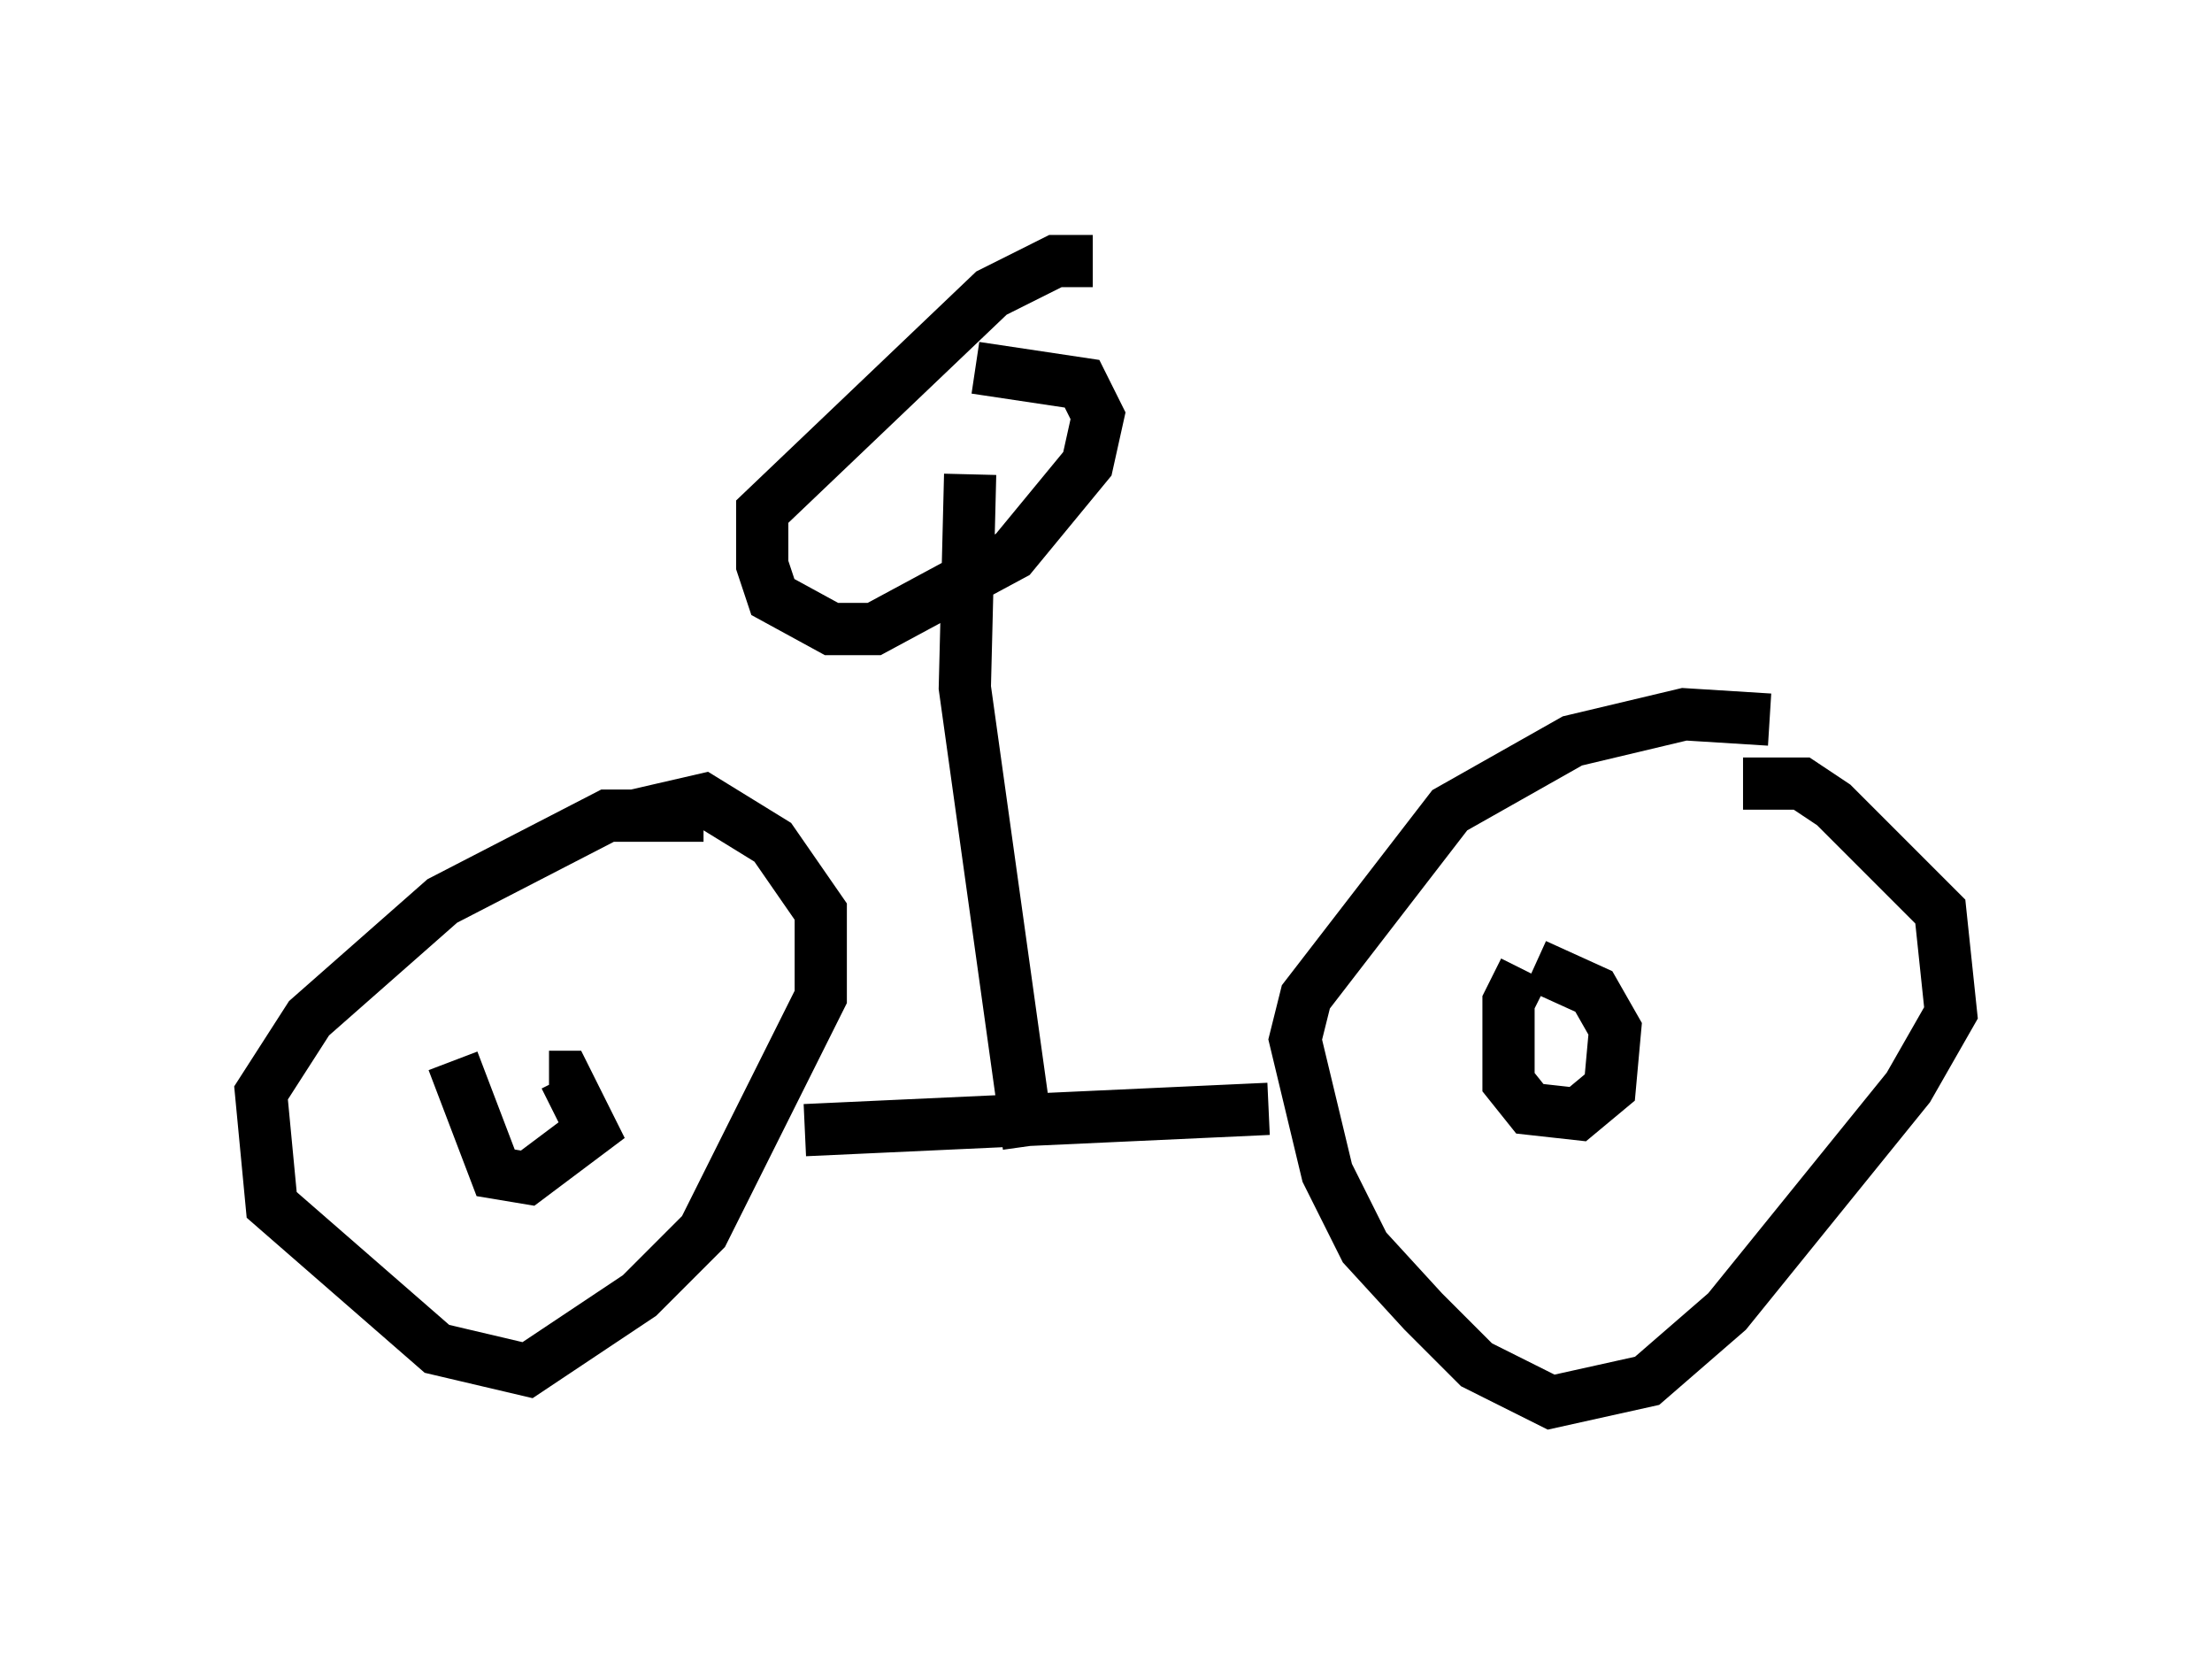 <?xml version="1.0" encoding="utf-8" ?>
<svg baseProfile="full" height="31.846" version="1.1" width="42.361" xmlns="http://www.w3.org/2000/svg" xmlns:ev="http://www.w3.org/2001/xml-events" xmlns:xlink="http://www.w3.org/1999/xlink"><defs /><rect fill="white" height="31.846" width="42.361" x="0" y="0" /><path d="M13.677, 16.331 m0.0, 0.0 m-0.204, -0.715 l-1.838, 0.0 -3.165, 1.633 l-2.552, 2.246 -0.919, 1.429 l0.204, 2.144 3.165, 2.756 l1.735, 0.408 2.144, -1.429 l1.225, -1.225 2.246, -4.492 l0.0, -1.633 -0.919, -1.327 l-1.327, -0.817 -1.327, 0.306 m21.744, -1.838 l-1.633, -0.102 -2.144, 0.51 l-2.348, 1.327 -2.756, 3.573 l-0.204, 0.817 0.613, 2.552 l0.715, 1.429 1.123, 1.225 l1.021, 1.021 1.429, 0.715 l1.838, -0.408 1.531, -1.327 l3.471, -4.288 0.817, -1.429 l-0.204, -1.94 -2.042, -2.042 l-0.613, -0.408 -1.123, 0.0 m-17.967, 6.635 l8.881, -0.408 m-15.619, -0.919 l0.817, 2.144 0.613, 0.102 l1.225, -0.919 -0.51, -1.021 l-0.306, 0.0 m18.681, -2.042 l-0.306, 0.613 0.0, 1.531 l0.408, 0.51 0.919, 0.102 l0.613, -0.51 0.102, -1.123 l-0.408, -0.715 -1.123, -0.51 m-9.698, 3.471 l-1.225, -8.779 0.102, -4.083 m2.348, -4.083 l-0.715, 0.0 -1.225, 0.613 l-4.39, 4.185 0.0, 1.021 l0.204, 0.613 1.123, 0.613 l0.817, 0.0 2.654, -1.429 l1.429, -1.735 0.204, -0.919 l-0.306, -0.613 -2.042, -0.306 " fill="none" stroke="black" stroke-width="1" /></svg>
